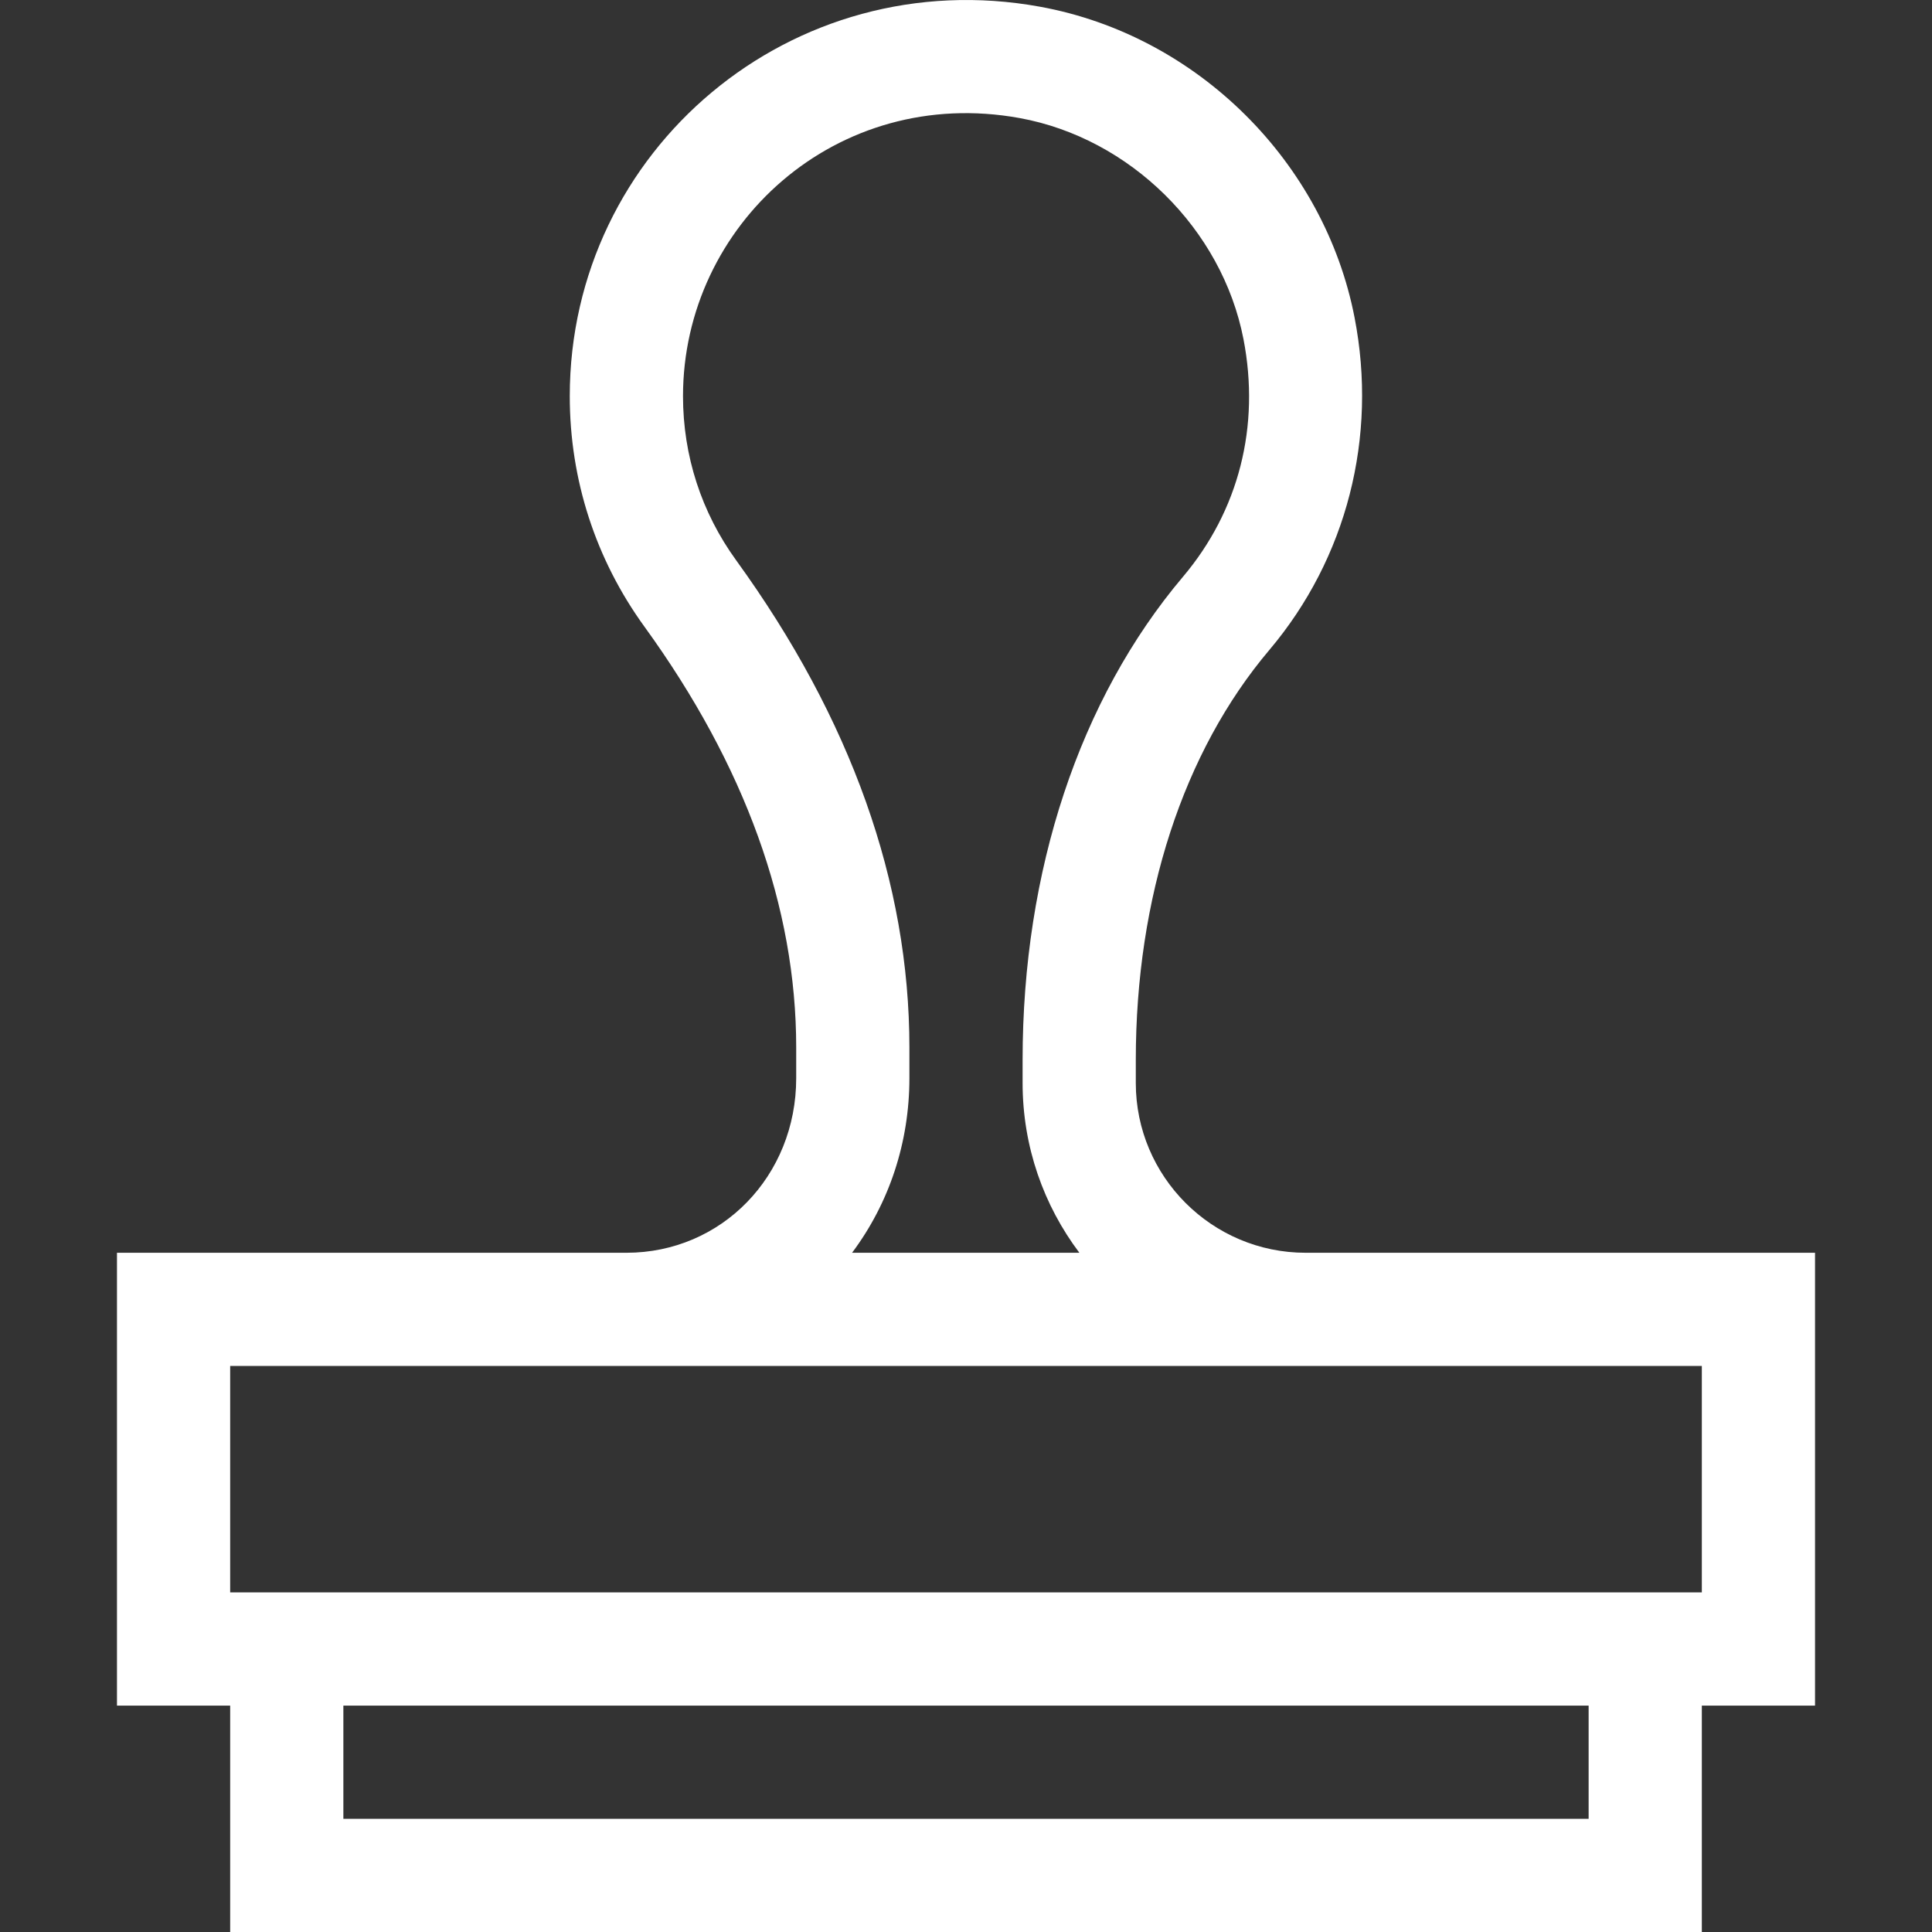 <svg width="44" height="44" viewBox="0 0 44 44" fill="none" xmlns="http://www.w3.org/2000/svg">
<rect x="0" y="0" width="44" height="44" fill="#333333" stroke="none"/>
<g clip-path="url(#clip0)">
<path d="M41.336 28.531H29.735C27.602 28.531 25.867 26.796 25.867 24.664V24.14C25.867 20.438 26.947 17.121 28.909 14.802C30.671 12.717 31.379 9.957 30.849 7.231C30.166 3.708 27.286 0.809 23.685 0.153C18.04 -0.875 12.976 3.416 12.976 9.023C12.976 10.922 13.564 12.737 14.676 14.271C16.97 17.436 18.133 20.661 18.133 23.858V24.554C18.133 26.784 16.434 28.531 14.266 28.531H2.664V38.844H5.242V44H38.758V38.844H41.336V28.531H41.336ZM16.764 12.758C15.973 11.667 15.555 10.375 15.555 9.023C15.555 5.123 19.055 1.93 23.223 2.689C25.737 3.147 27.832 5.217 28.319 7.722C28.704 9.707 28.214 11.63 26.94 13.137C24.586 15.922 23.289 19.829 23.289 24.14V24.664C23.289 26.114 23.77 27.453 24.582 28.531H19.405C20.252 27.4 20.711 26.017 20.711 24.554V23.858C20.711 20.107 19.383 16.372 16.764 12.758ZM36.18 41.422H7.82V38.844H36.18V41.422ZM38.758 36.266H5.242V31.109H38.758V36.266Z" fill="white"/>
</g>
<defs>
<clipPath id="clip0">
<rect width="44" height="44" fill="white"/>
</clipPath>
</defs>
</svg>
